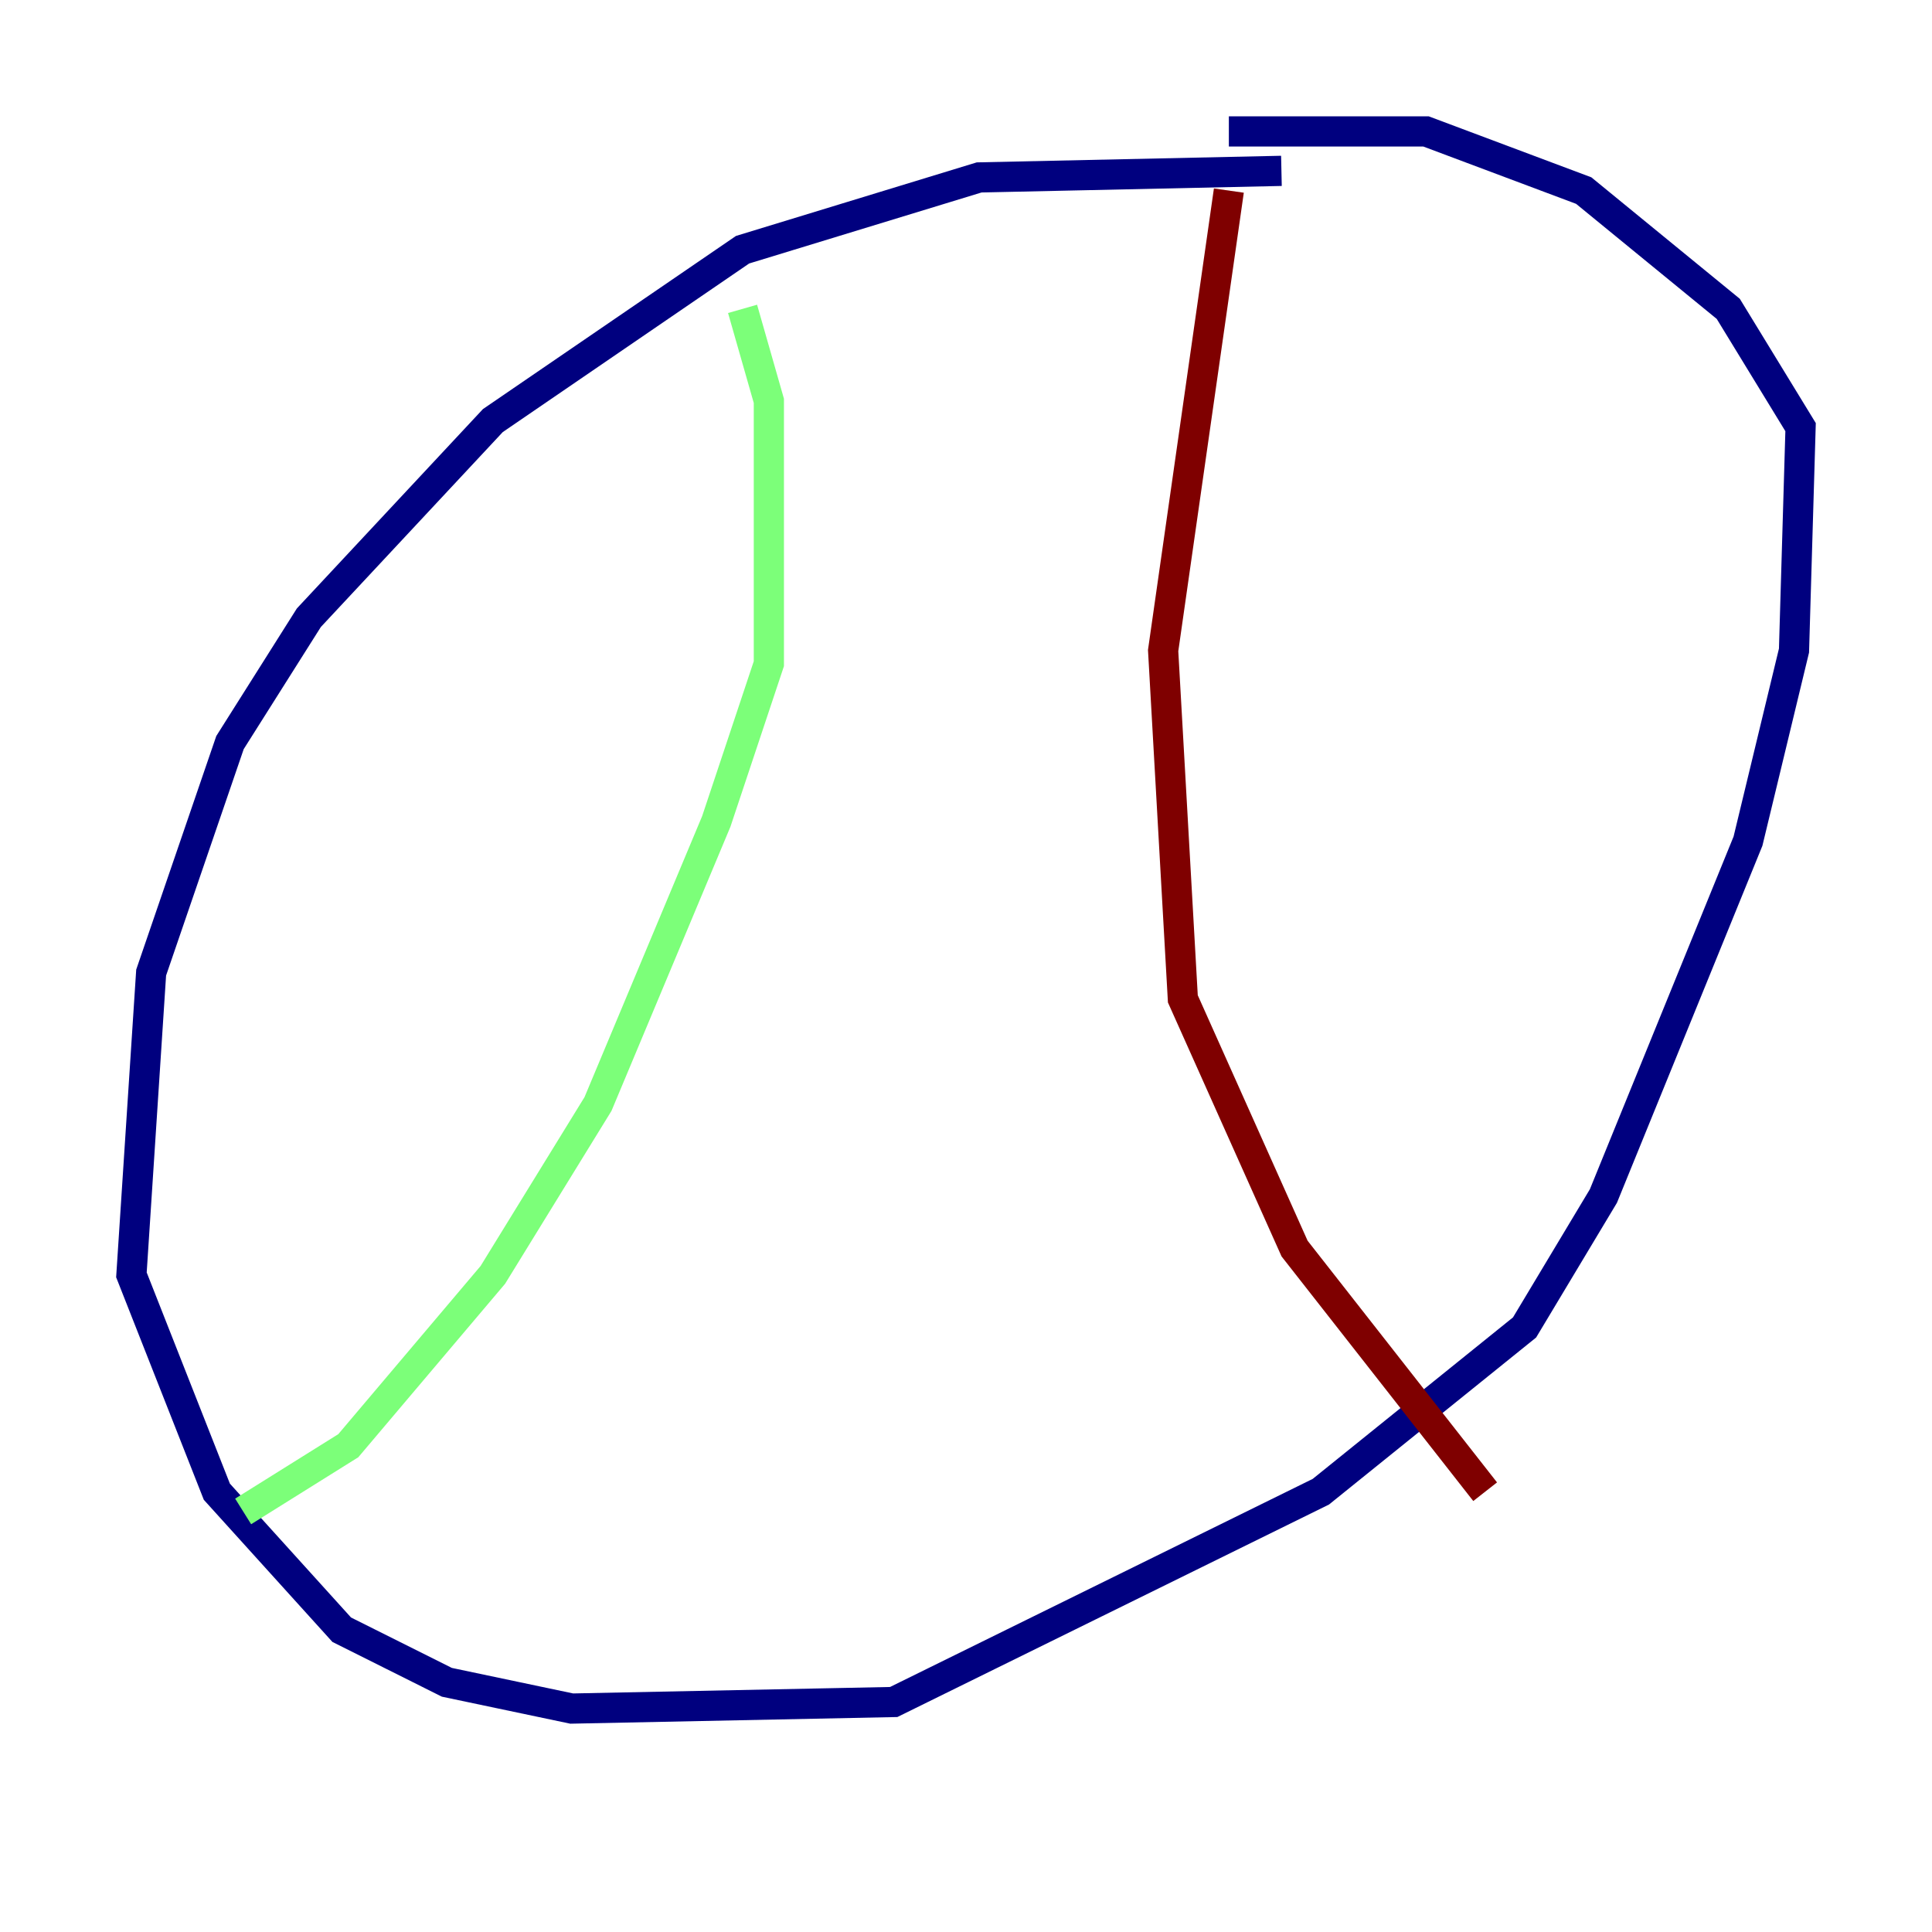 <?xml version="1.0" encoding="utf-8" ?>
<svg baseProfile="tiny" height="128" version="1.2" viewBox="0,0,128,128" width="128" xmlns="http://www.w3.org/2000/svg" xmlns:ev="http://www.w3.org/2001/xml-events" xmlns:xlink="http://www.w3.org/1999/xlink"><defs /><polyline fill="none" points="84.898,11.32 64.871,11.755 49.197,16.544 32.653,27.864 20.463,40.925 15.238,49.197 10.014,64.435 8.707,84.463 14.367,98.83 22.64,107.973 29.605,111.456 37.878,113.197 59.211,112.762 87.51,98.83 101.007,87.946 106.231,79.238 115.809,55.728 118.857,43.102 119.293,28.299 114.503,20.463 104.925,12.626 94.476,8.707 81.415,8.707" stroke="#00007f" stroke-width="2" /><polyline fill="none" points="49.197,20.463 50.939,26.558 50.939,43.973 47.456,54.422 39.619,73.143 32.653,84.463 23.075,95.782 16.109,100.136" stroke="#7cff79" stroke-width="2" /><polyline fill="none" points="81.415,12.626 77.061,43.102 78.367,66.177 85.769,82.721 98.395,98.83" stroke="#7f0000" stroke-width="2" /></svg>